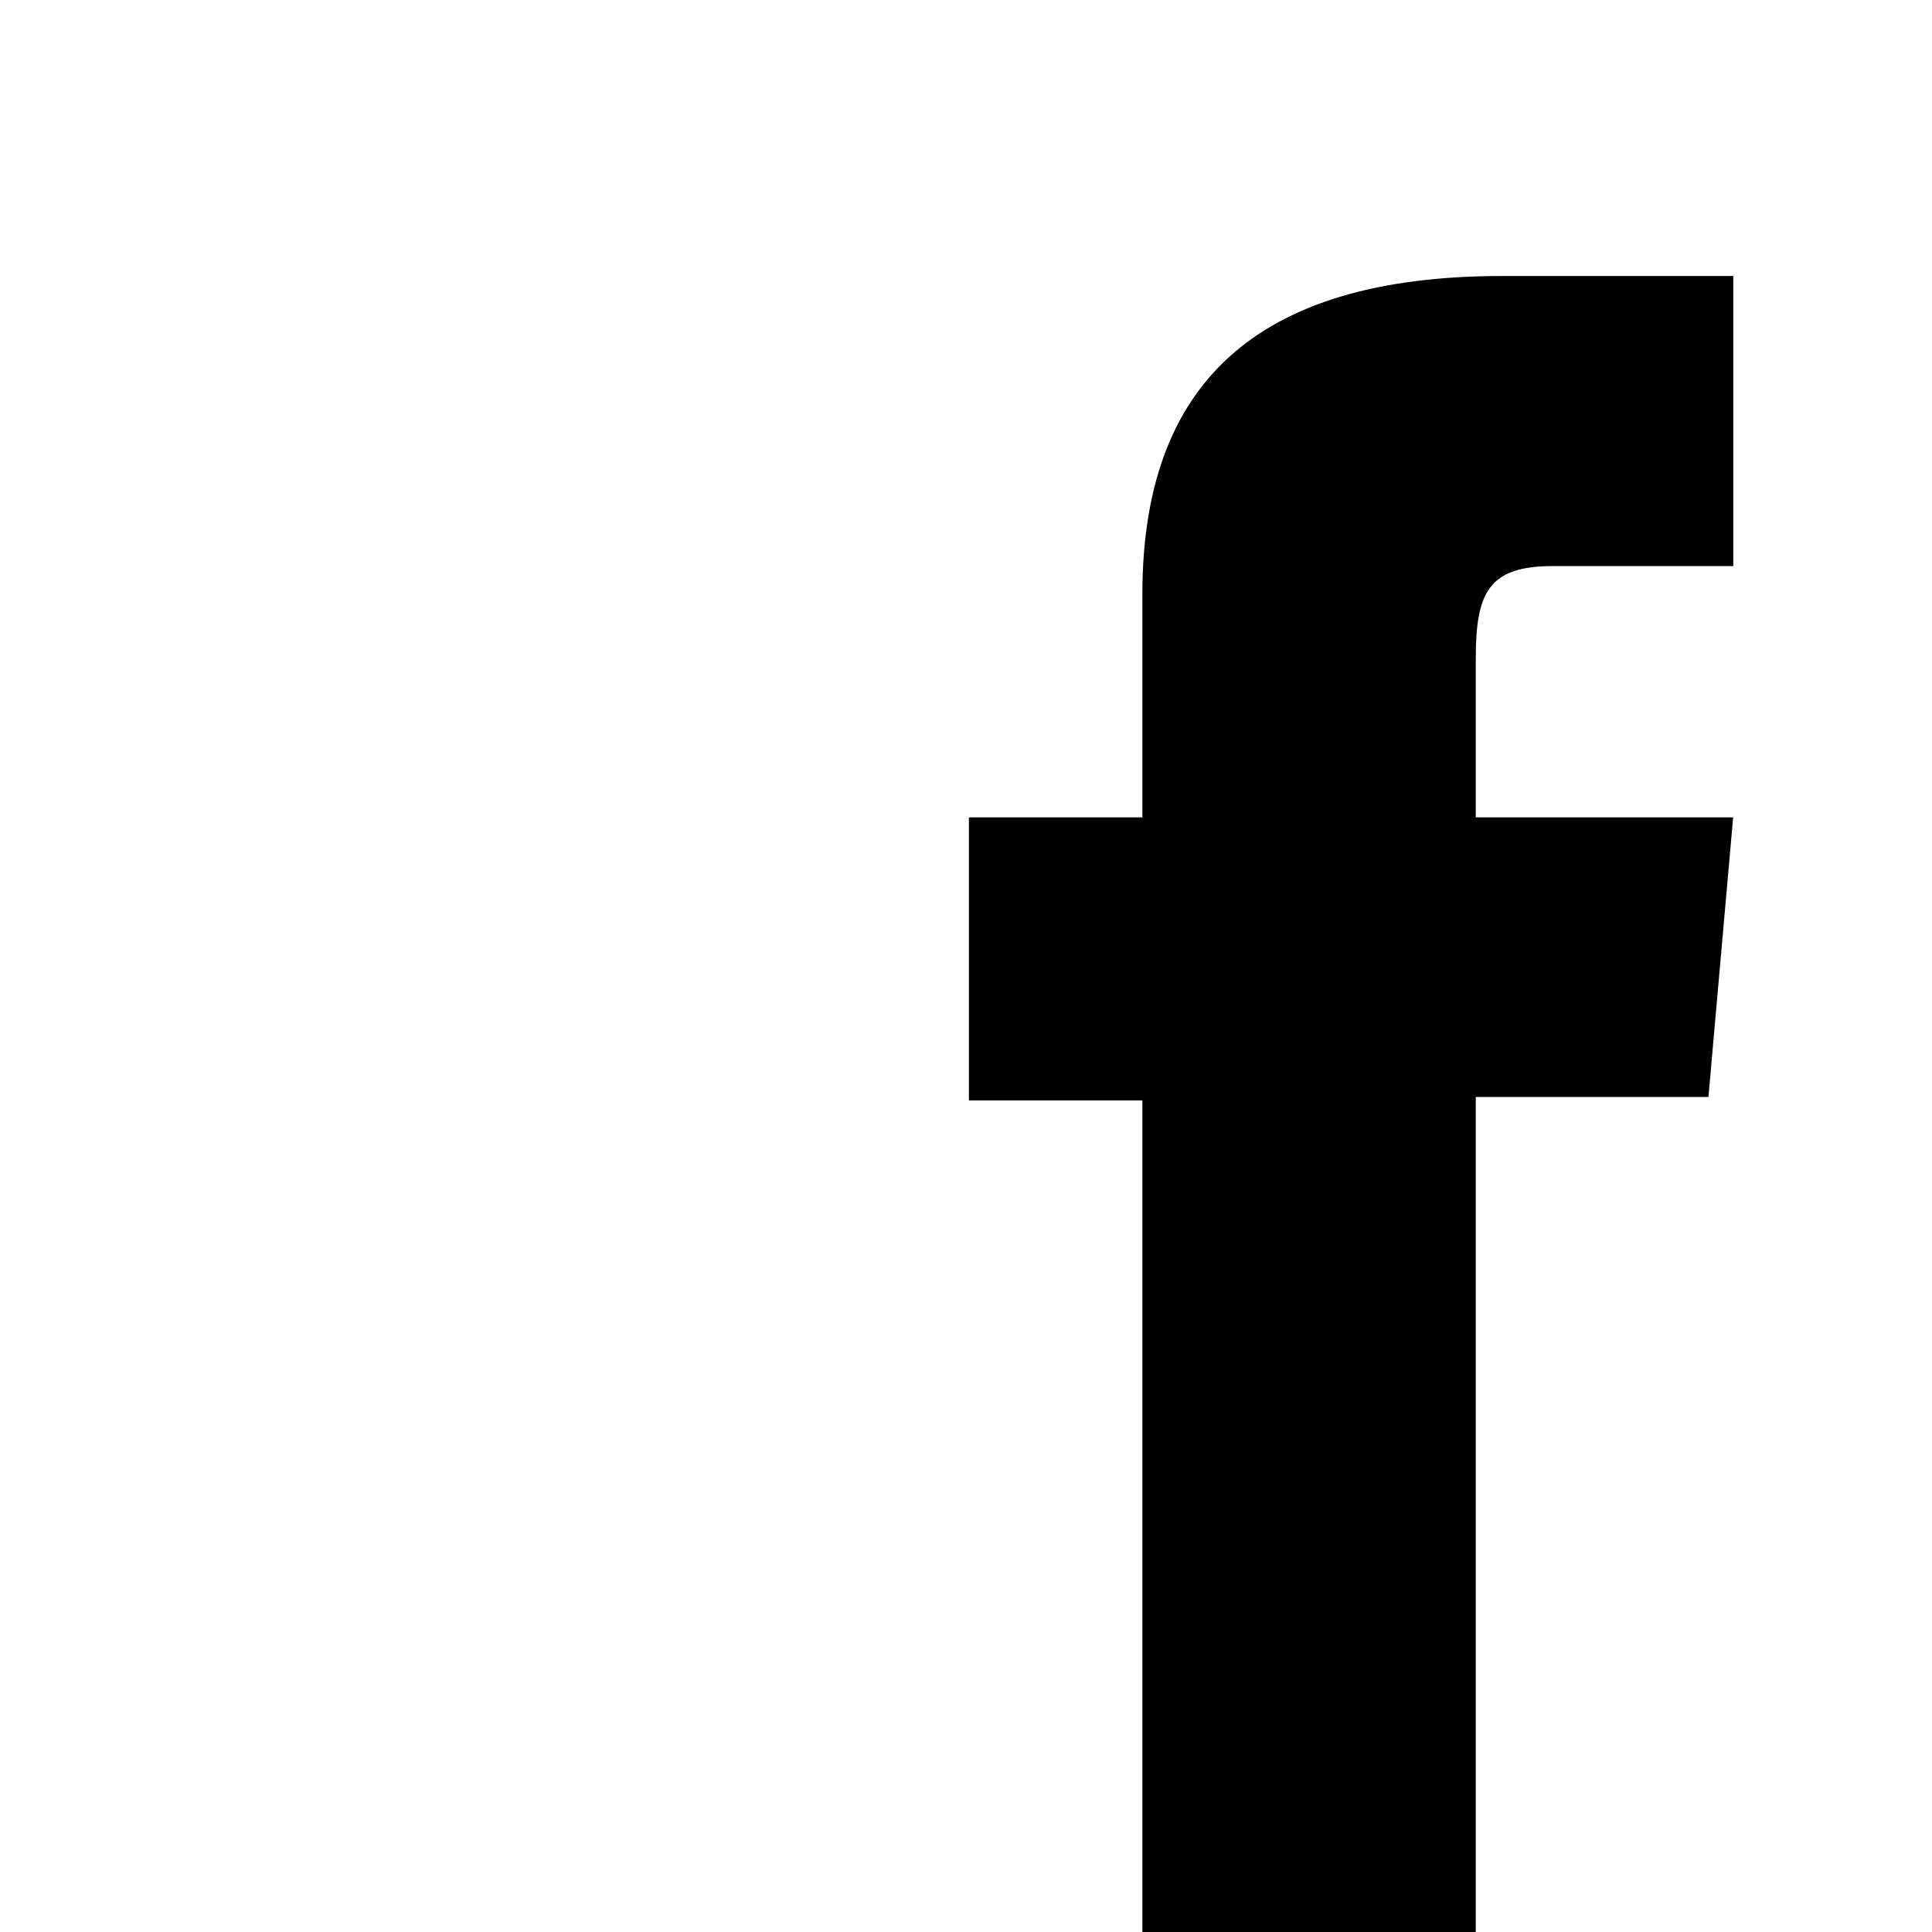 <svg xmlns="http://www.w3.org/2000/svg" id="libre-brand-facebook" viewBox="0 0 14 14"><path d="m 8.278,5.923 -1.257,0 0,2.051 1.257,0 0,6.026 2.416,0 0,-6.051 1.686,0 0.179,-2.026 -1.865,0 c 0,0 0,-0.756 0,-1.154 0,-0.478 0.096,-0.667 0.558,-0.667 0.372,0 1.308,0 1.308,0 L 12.56,2 c 0,0 -1.378,0 -1.673,0 -1.798,0 -2.609,0.792 -2.609,2.308 0,1.32 0,1.615 0,1.615 z"/></svg>